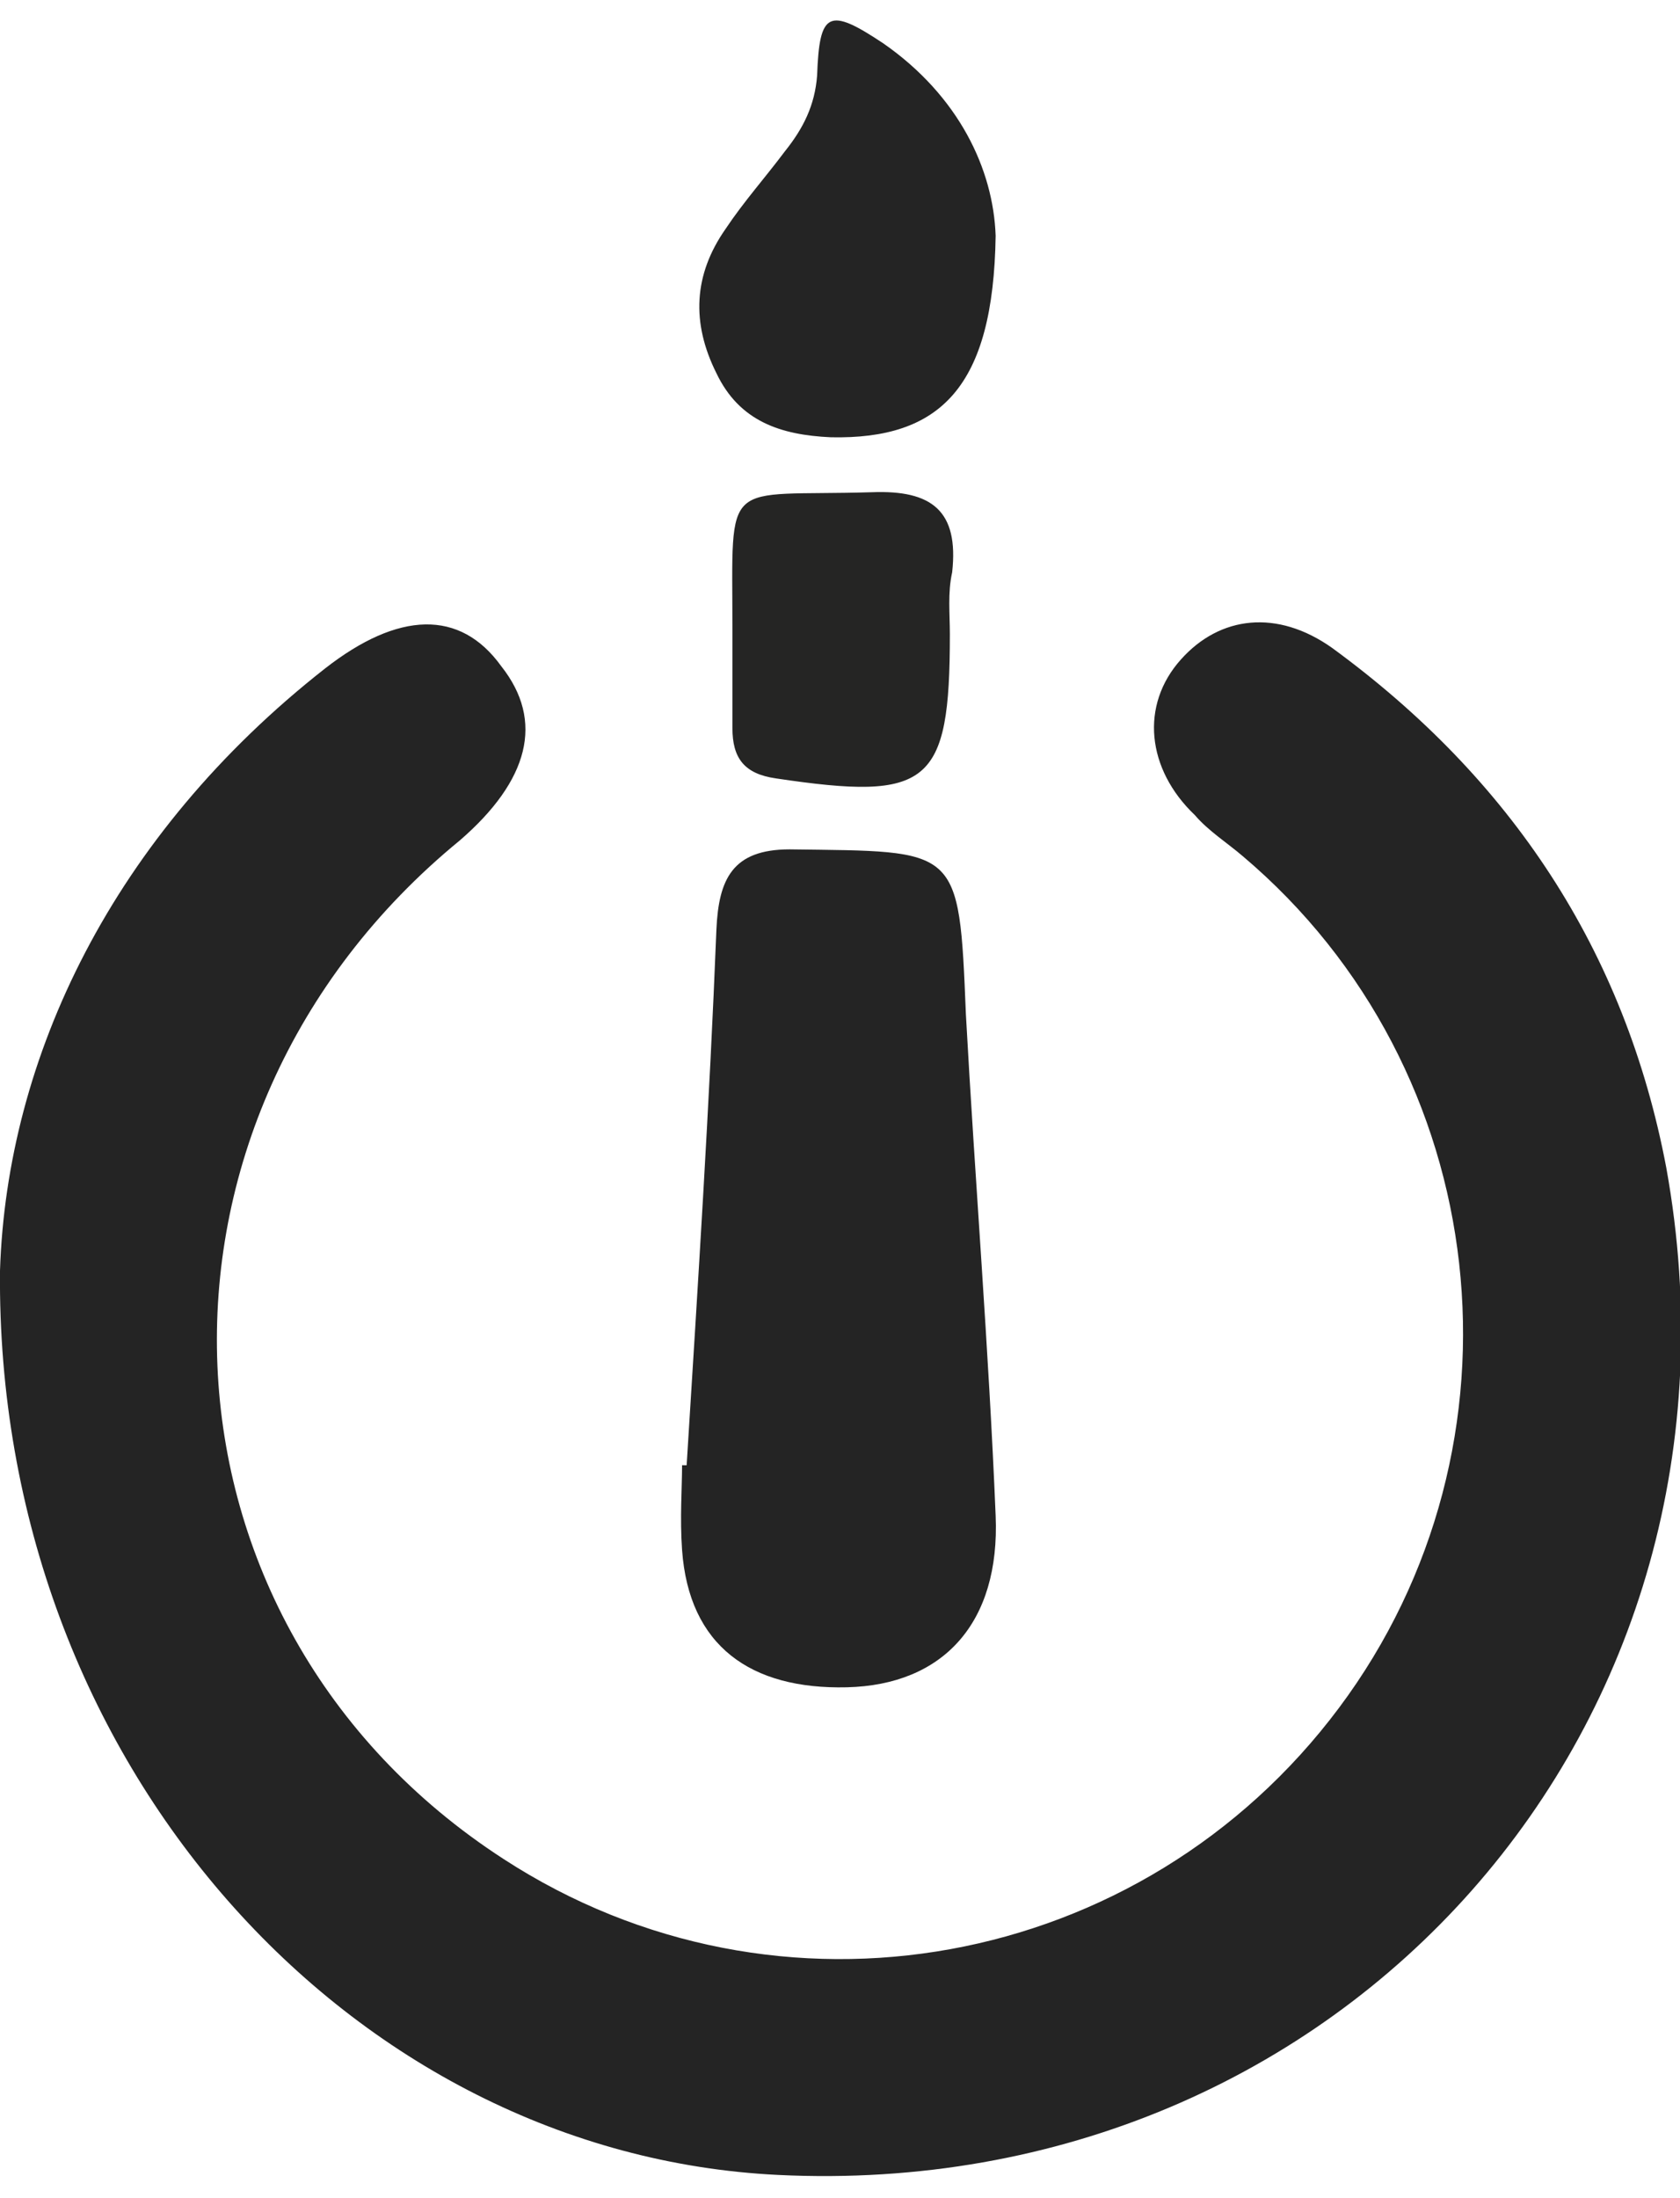 <?xml version="1.0" encoding="utf-8"?>
<!-- Generator: Adobe Illustrator 19.1.0, SVG Export Plug-In . SVG Version: 6.00 Build 0)  -->
<svg version="1.1" id="Layer_1" xmlns="http://www.w3.org/2000/svg" xmlns:xlink="http://www.w3.org/1999/xlink" x="0px" y="0px"
	 viewBox="0 0 73.4 96" style="enable-background:new 0 0 73.4 96;" xml:space="preserve">
<style type="text/css">
	.st0{fill:#242424;}
	.st1{fill:#252524;}
</style>
<g>
	<path class="st0" d="M0,55.5c0.3-9.3,4.9-19,14.2-26.3c3.2-2.5,5.9-2.6,7.7-0.1c1.9,2.4,1.2,5-1.8,7.6C5.2,48.9,6.1,70.9,22,81.2
		c12,7.8,27.9,4.9,36.5-6.6c8.6-11.5,6.8-27.9-4.2-37.2c-0.7-0.6-1.5-1.1-2.1-1.8c-2.1-2-2.4-4.8-0.6-6.8c1.7-1.9,4.2-2.2,6.6-0.5
		C66,34,71,41.5,72.8,51C77.2,75.3,58.7,96.2,34,95C15.4,94.1-0.2,77.1,0,55.5z"/>
	<path class="st0" d="M30,64c0.5-8,1-15.8,1.3-23.4c0.1-2.2,0.7-3.5,3.2-3.5c7.4,0.1,7.4-0.2,7.7,7.2c0.4,7.3,1,14.6,1.3,21.9
		c0.2,4.7-2.3,7.4-6.5,7.5c-4.2,0.1-6.9-1.8-7.2-6c-0.1-1.4,0-2.7,0-3.7C29.9,64,29.9,64,30,64z"/>
	<path class="st0" d="M43.5,10.3c-0.1,6.6-2.4,8.9-7.2,8.8c-2.2-0.1-4-0.7-5-2.8c-1.1-2.2-1-4.3,0.4-6.3c0.8-1.2,1.7-2.2,2.6-3.4
		c0.8-1,1.3-2,1.4-3.3c0.1-2.8,0.5-3,2.9-1.4C41.9,4.2,43.4,7.4,43.5,10.3z"/>
	<path class="st1" d="M41.5,27.7c0,6.6-0.9,7.3-7.6,6.3c-1.4-0.2-1.9-0.9-1.9-2.2c0-1.4,0-2.8,0-4.3c0-6.8-0.5-5.8,6.1-6
		c2.6-0.1,3.8,0.8,3.5,3.5C41.4,25.9,41.5,26.8,41.5,27.7z"/>
</g>
</svg>
